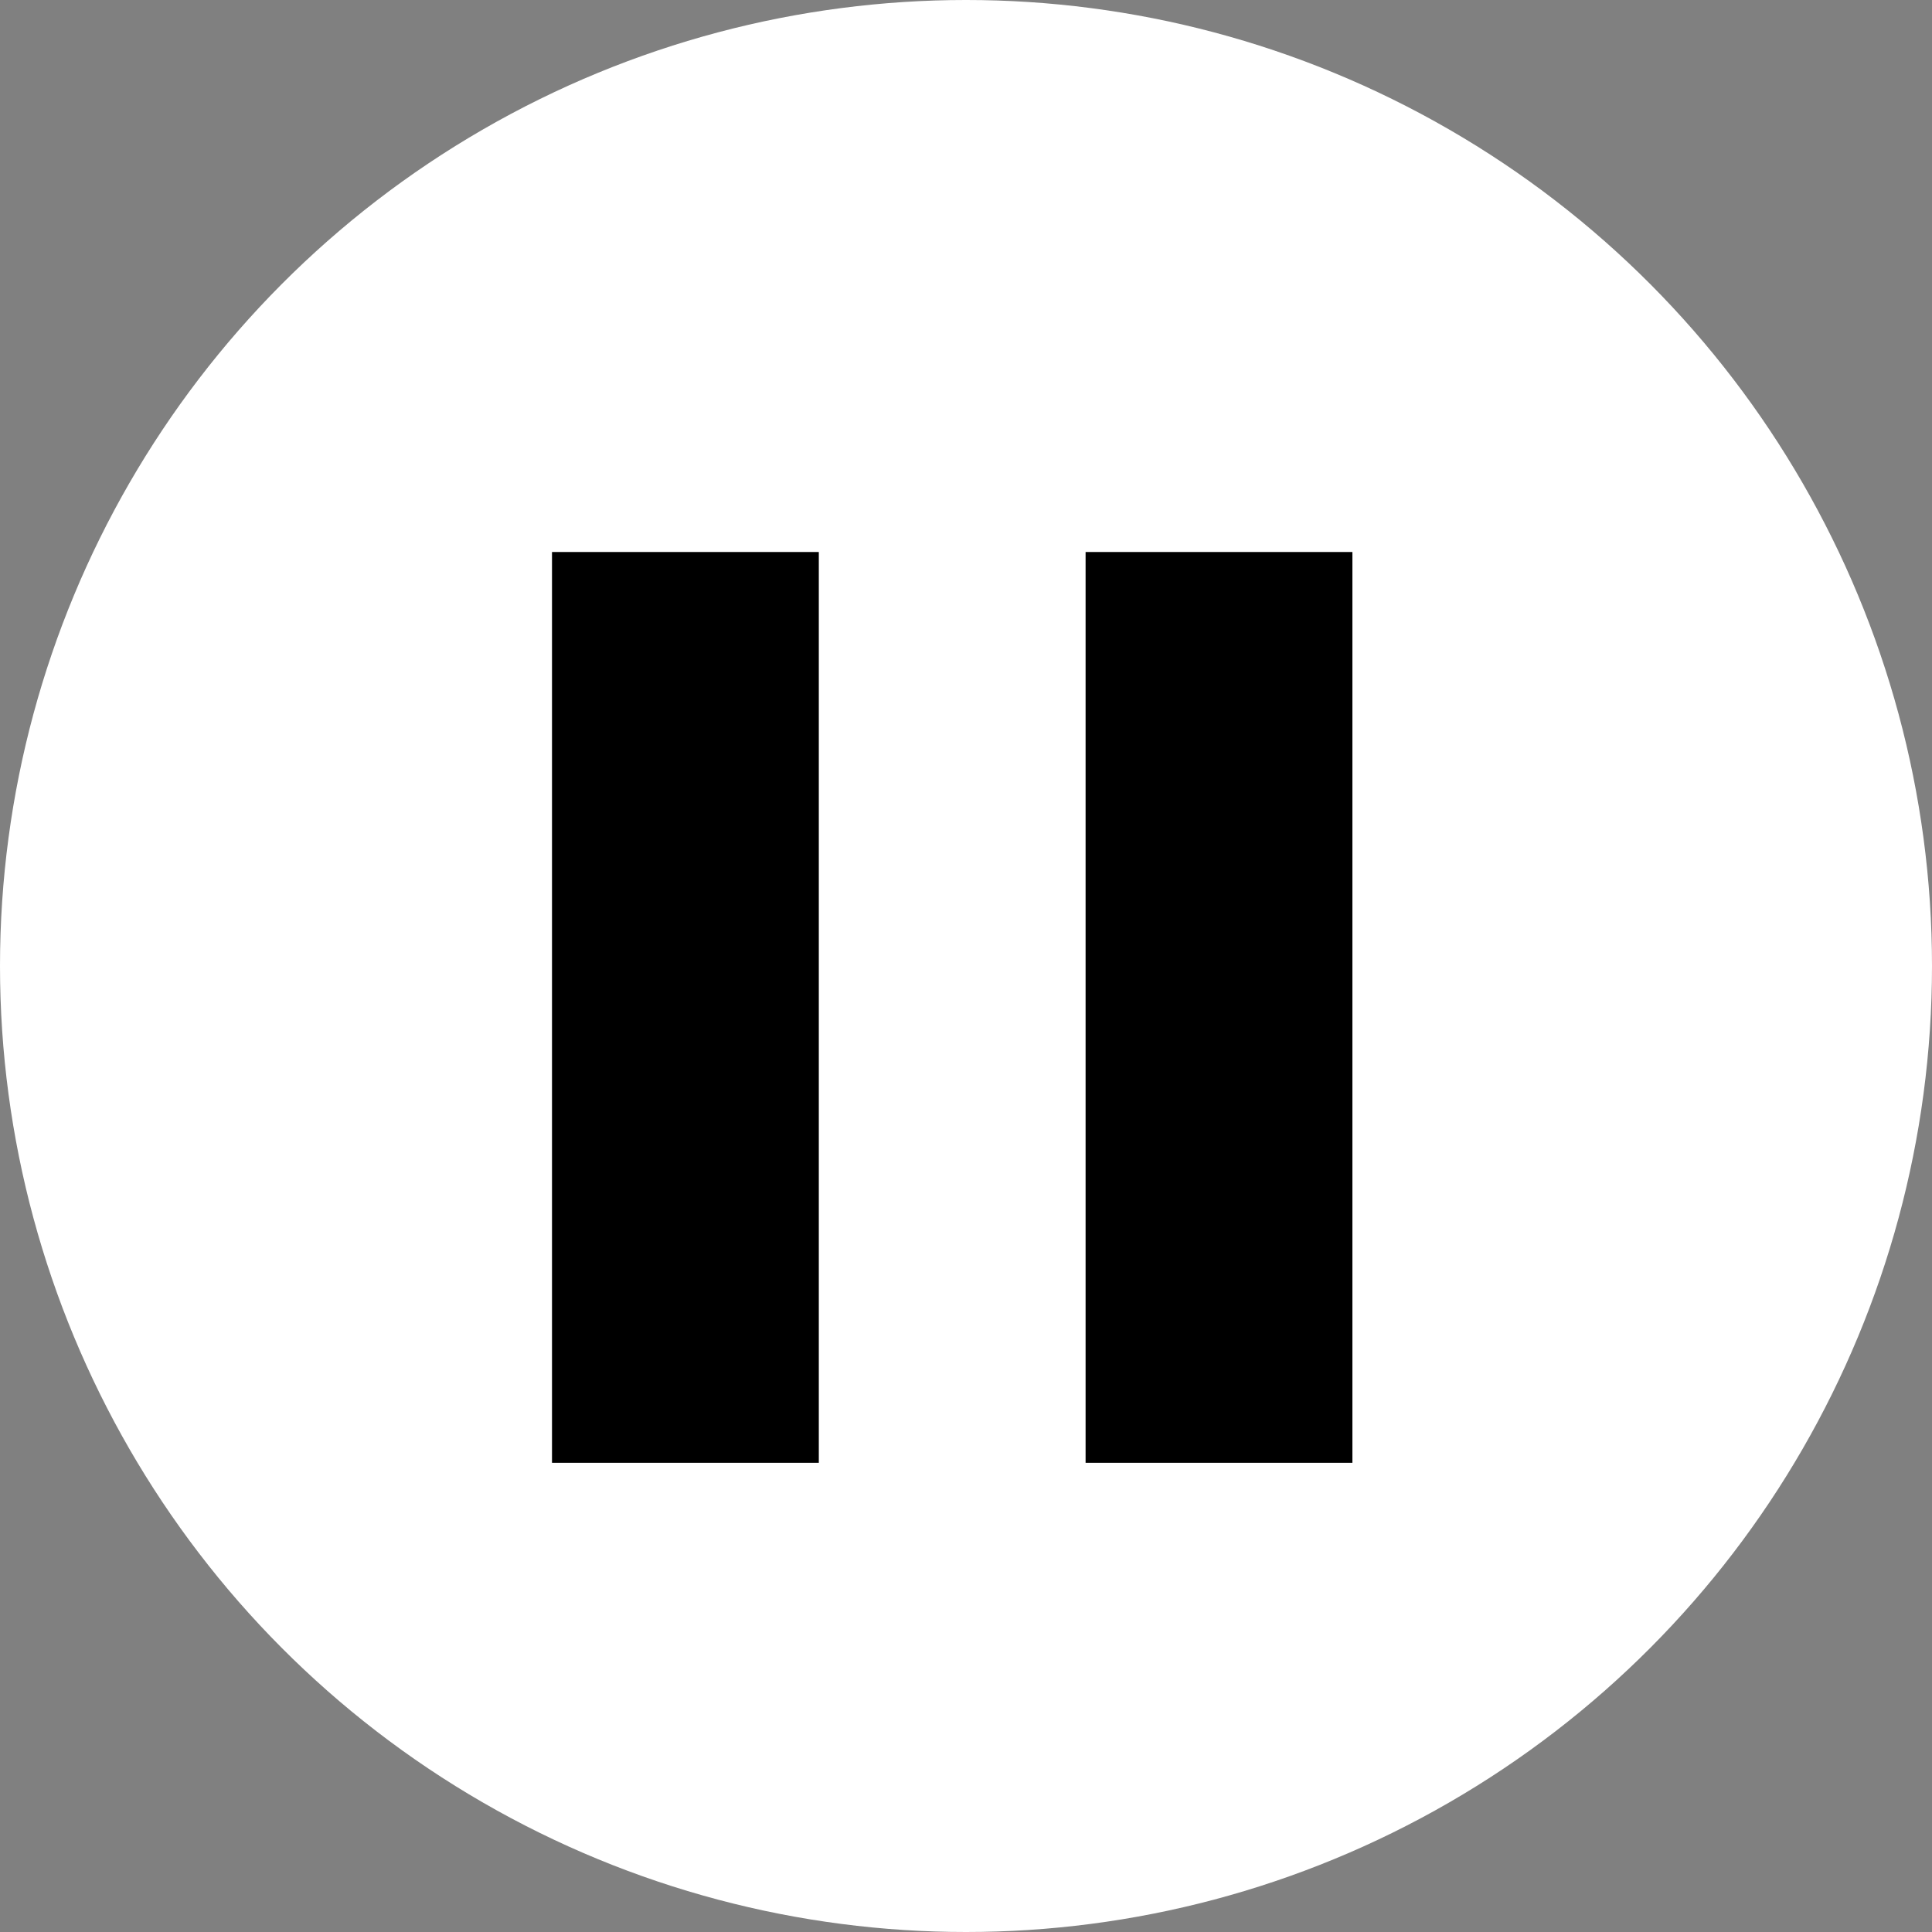 <svg width="70" height="70" viewBox="0 0 70 70" fill="none" xmlns="http://www.w3.org/2000/svg">
<rect x="0" y="0" width="70" height="70" fill="#808080" stroke="none"/>
<circle cx="35" cy="35" r="35" fill="white"/>
<path d="M39.333 53V20H49V53H39.333ZM20 53V20H29.667V53H20Z" fill="black"/>
</svg>
